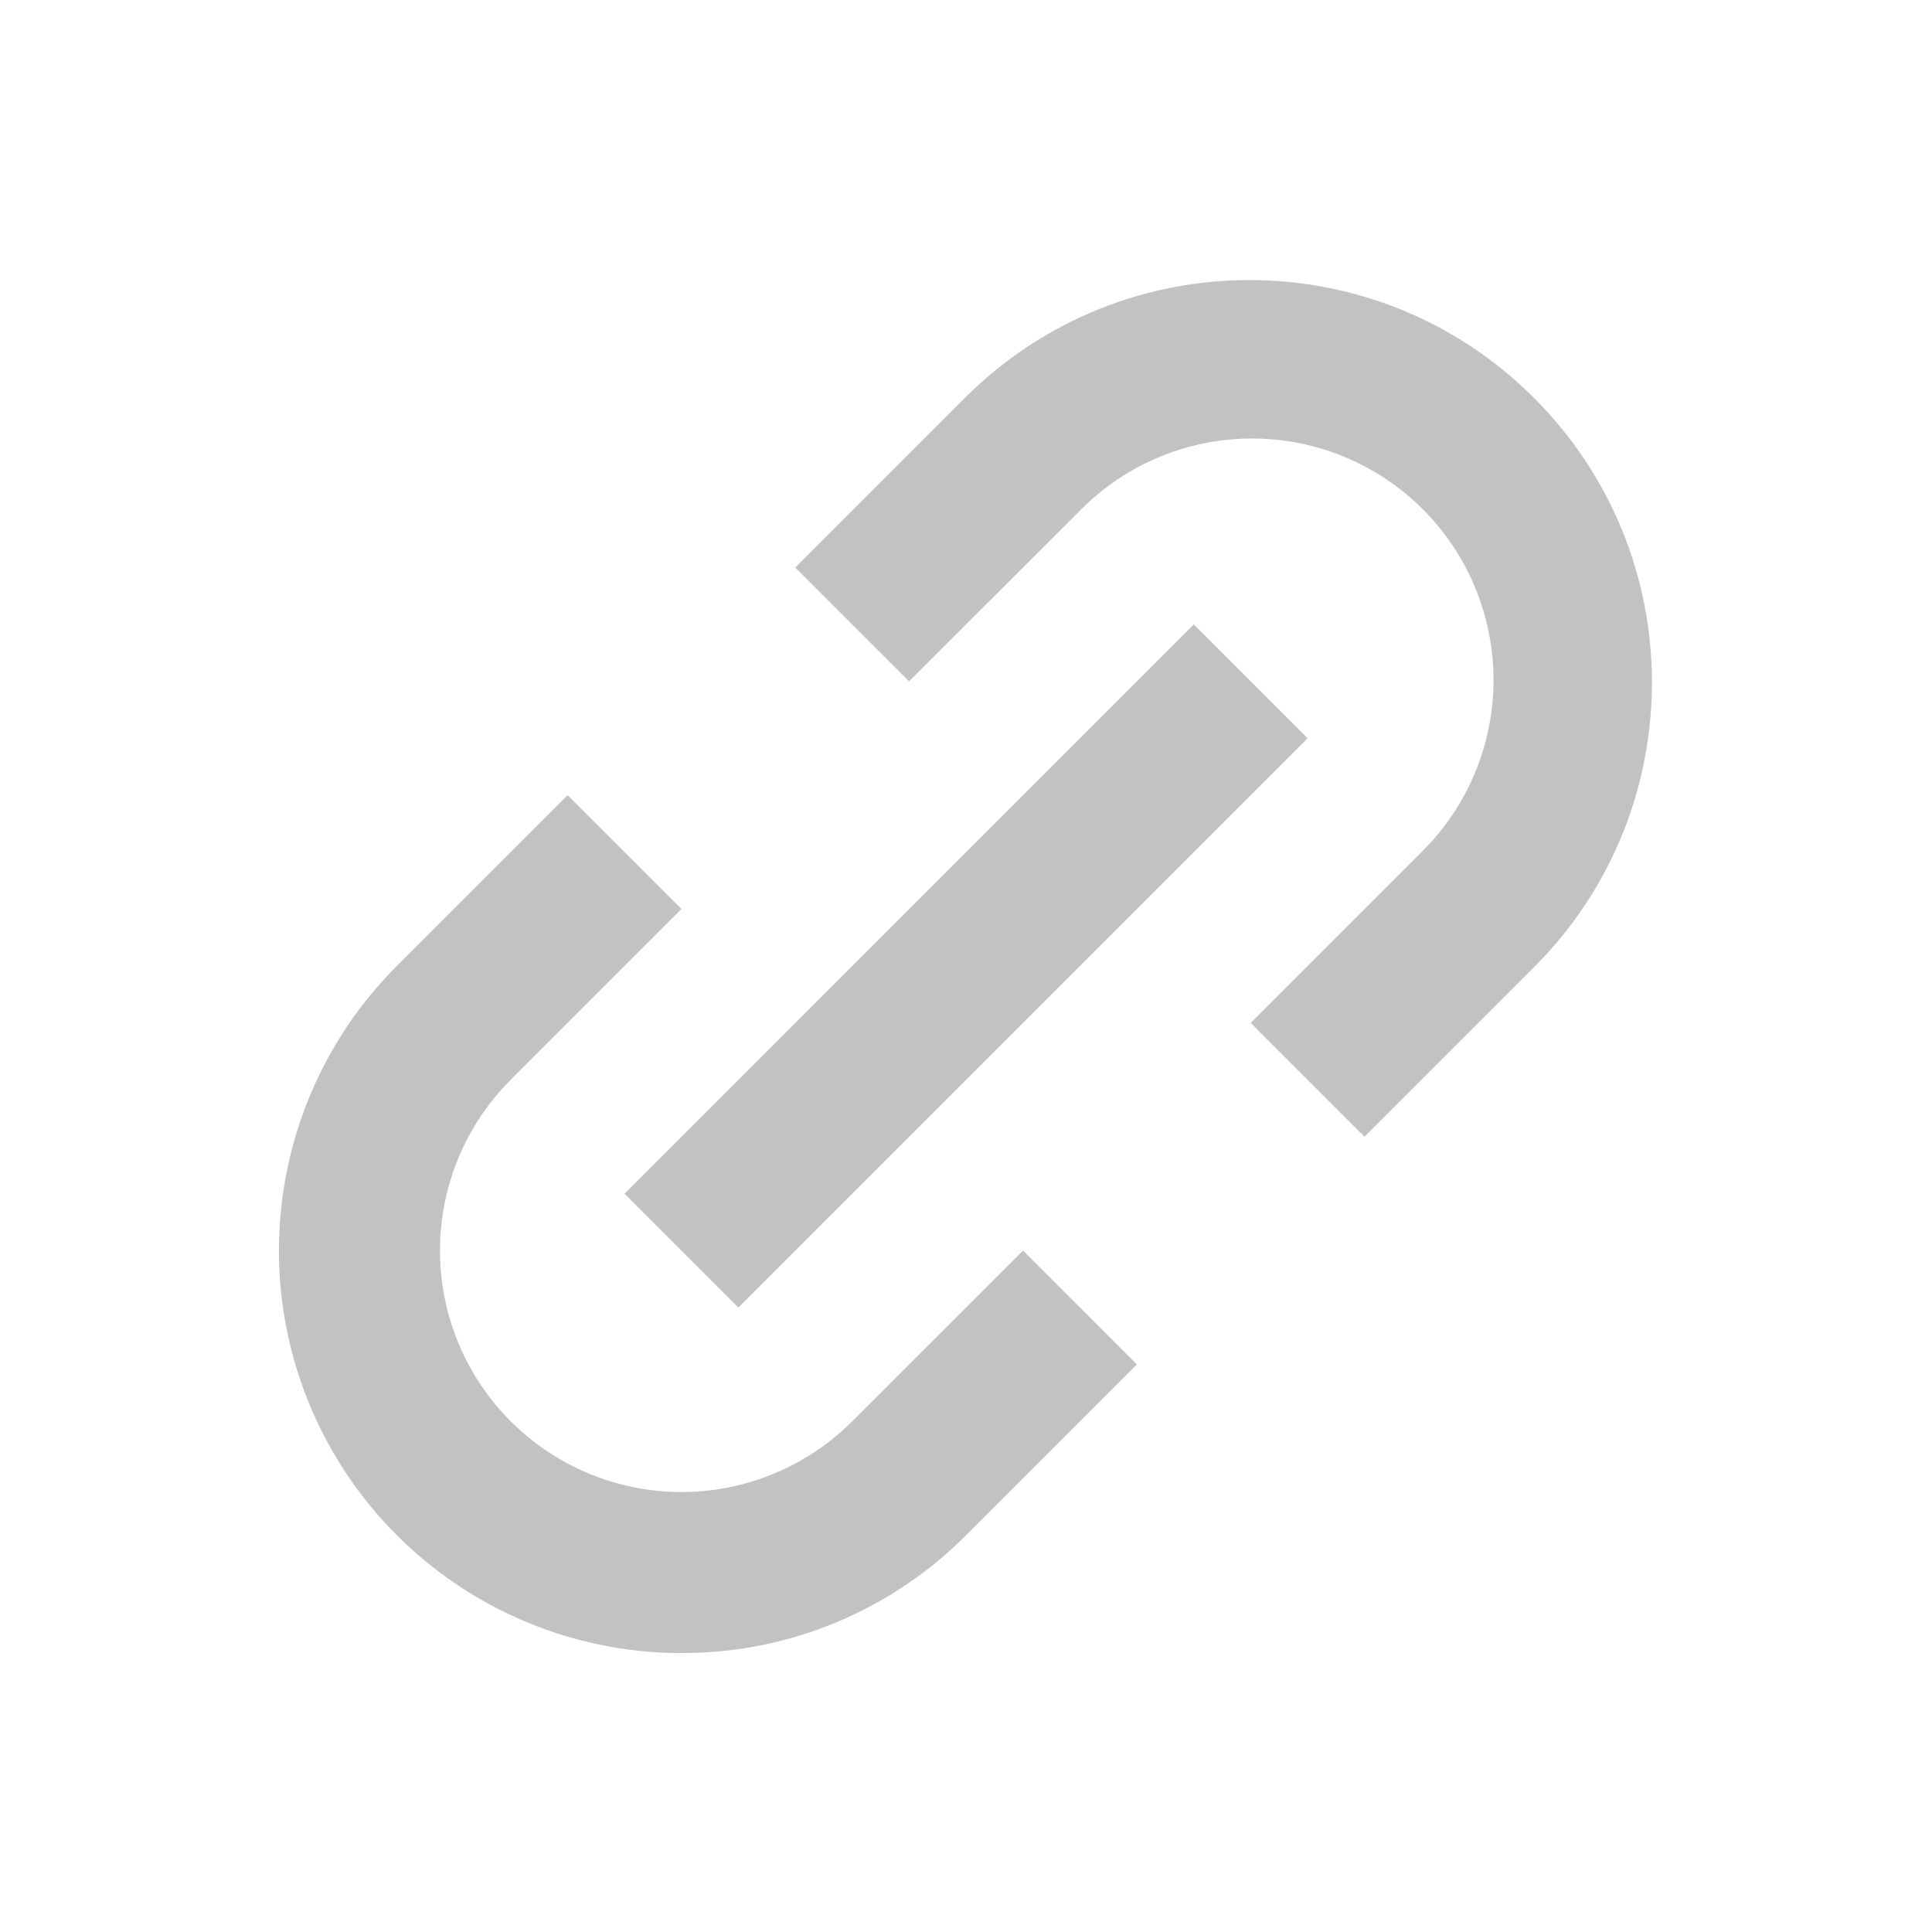 <svg width="50" height="50" viewBox="0 0 50 50" fill="none" xmlns="http://www.w3.org/2000/svg">
<path d="M17.636 42.781C13.423 42.781 9.625 40.244 8.012 36.352C6.4 32.459 7.29 27.979 10.269 25L14.69 20.579L17.636 23.525L13.217 27.944C11.638 29.523 11.021 31.824 11.599 33.981C12.177 36.138 13.862 37.823 16.019 38.401C18.176 38.979 20.477 38.362 22.056 36.783L26.475 32.365L29.421 35.312L25.002 39.731C23.052 41.691 20.4 42.789 17.636 42.781ZM19.108 33.837L16.163 30.892L30.894 16.16L33.84 19.106L19.111 33.835L19.108 33.837ZM35.315 29.419L32.367 26.473L36.786 22.054C38.386 20.48 39.019 18.168 38.444 15.998C37.87 13.828 36.175 12.133 34.005 11.557C31.835 10.982 29.523 11.614 27.948 13.215L23.527 17.633L20.581 14.688L25.002 10.267C29.075 6.229 35.646 6.243 39.701 10.299C43.757 14.354 43.771 20.925 39.733 24.998L35.315 29.417V29.419Z" fill="#C2C2C2"/>
</svg>
